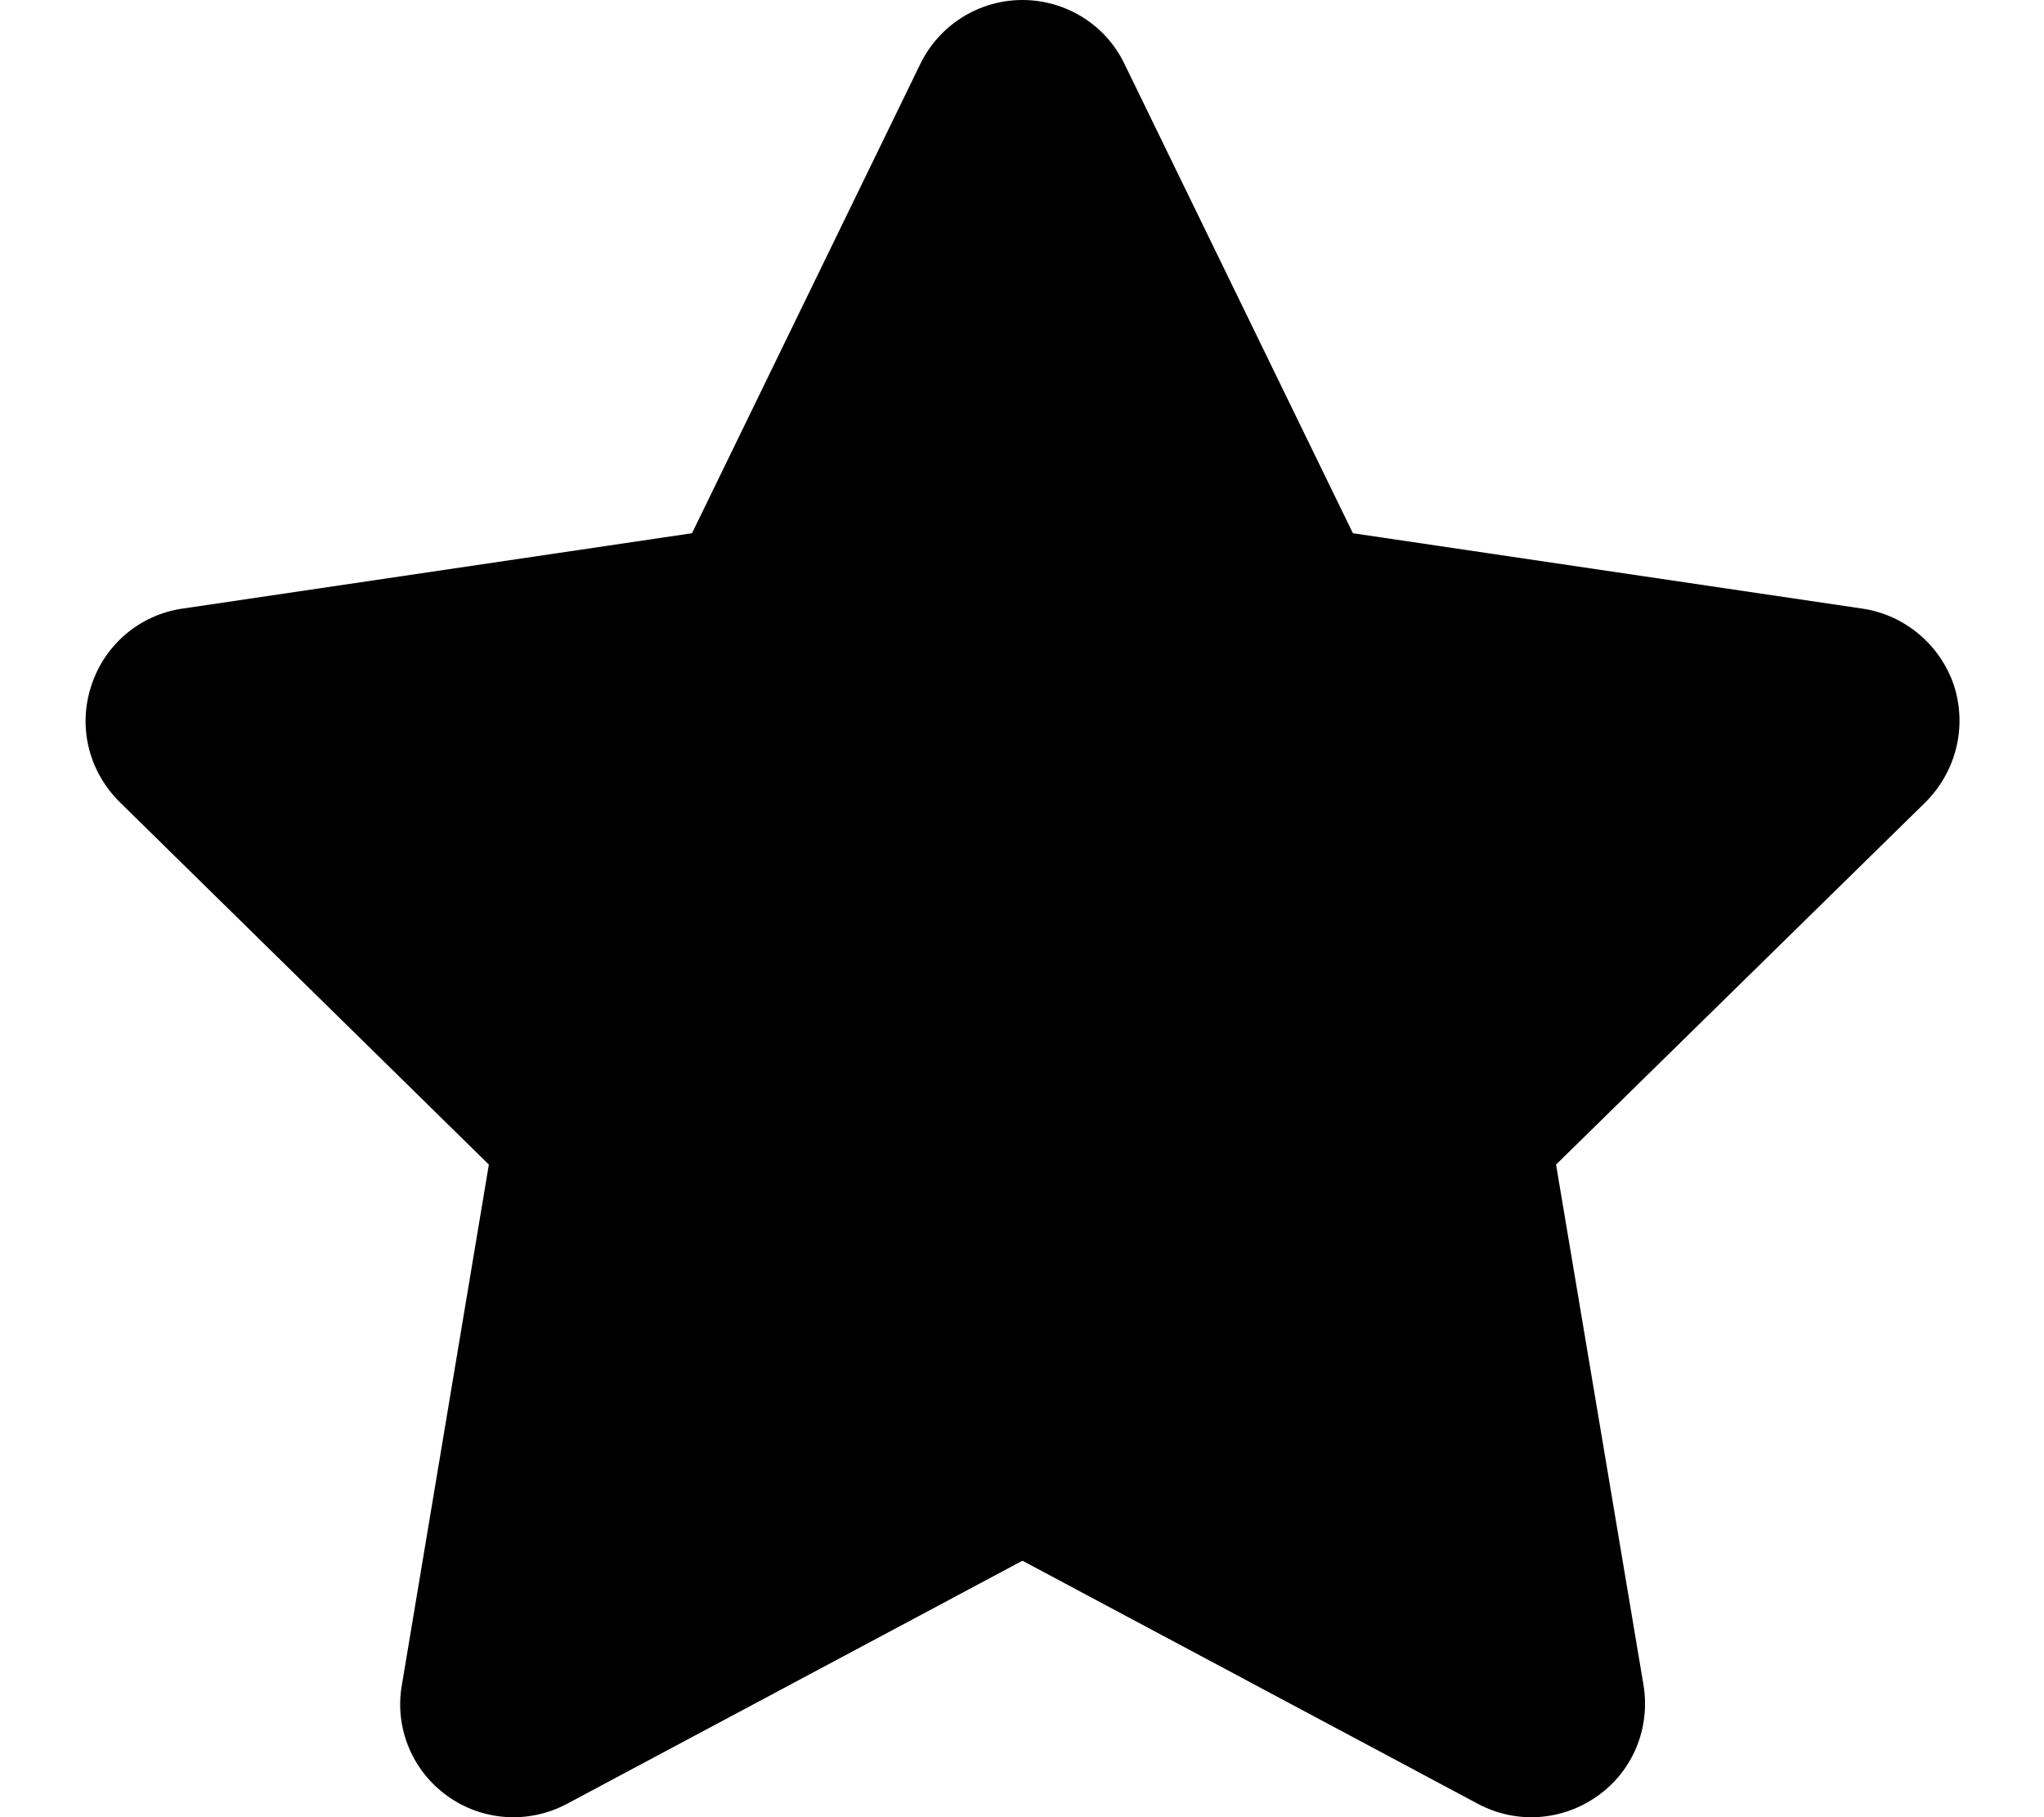 <svg xmlns="http://www.w3.org/2000/svg"
  xmlns:xlink="http://www.w3.org/1999/xlink" width="18px" height="16px" viewBox="0 0 18 16" version="1.1">
  <g id="surface1">
    <path d="M 11.914 4.695 L 16.402 5.359 C 16.773 5.414 17.086 5.676 17.207 6.035 C 17.324 6.398 17.227 6.789 16.961 7.059 L 13.703 10.254 L 14.473 14.836 C 14.535 15.211 14.383 15.59 14.07 15.812 C 13.758 16.035 13.352 16.062 13.016 15.883 L 9.004 13.742 L 4.992 15.883 C 4.656 16.062 4.246 16.035 3.938 15.812 C 3.629 15.59 3.473 15.211 3.539 14.836 L 4.305 10.254 L 1.051 7.059 C 0.781 6.789 0.684 6.398 0.805 6.035 C 0.922 5.676 1.23 5.414 1.605 5.359 L 6.094 4.695 L 8.105 0.562 C 8.273 0.219 8.621 0 9.004 0 C 9.387 0 9.738 0.219 9.902 0.562 Z M 11.914 4.695 "/>
  </g>
</svg>